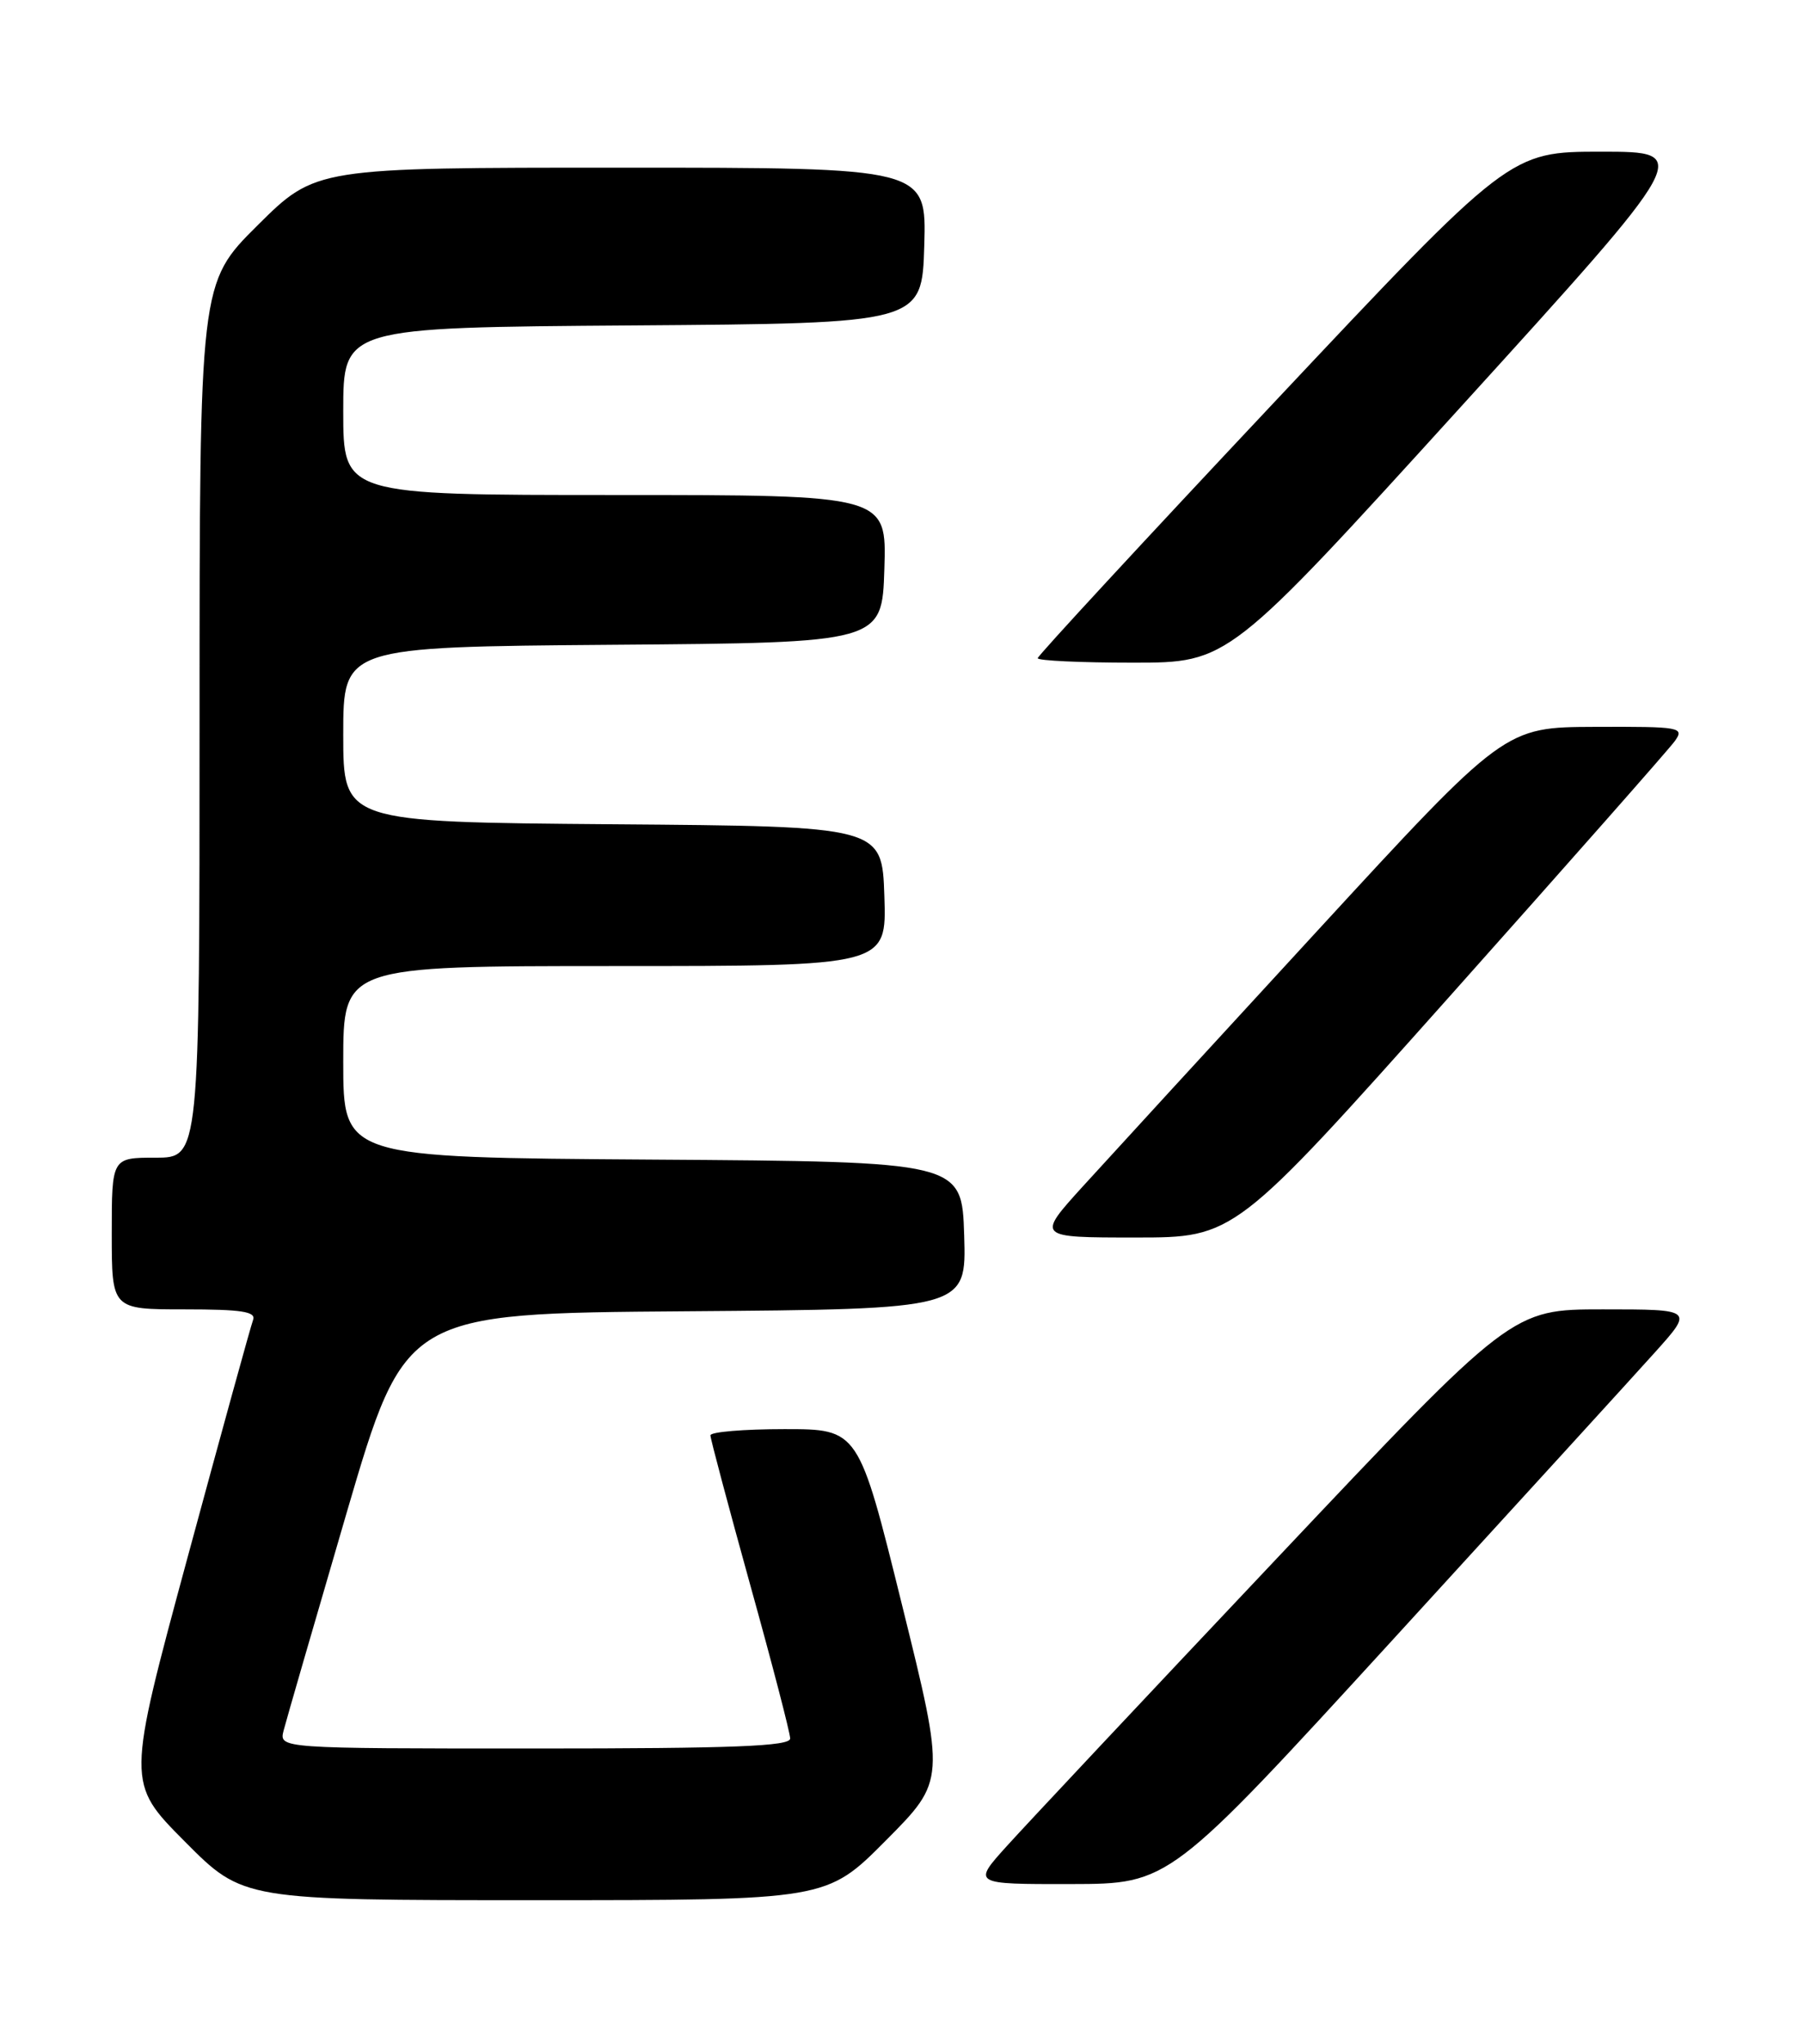<?xml version="1.0" encoding="UTF-8" standalone="no"?>
<!DOCTYPE svg PUBLIC "-//W3C//DTD SVG 1.1//EN" "http://www.w3.org/Graphics/SVG/1.1/DTD/svg11.dtd" >
<svg xmlns="http://www.w3.org/2000/svg" xmlns:xlink="http://www.w3.org/1999/xlink" version="1.1" viewBox="0 0 226 256">
 <g >
 <path fill="currentColor"
d=" M 110.99 230.51 C 118.44 223.01 118.44 223.01 113.00 201.01 C 107.56 179.00 107.56 179.00 98.28 179.00 C 93.18 179.00 89.00 179.35 89.00 179.78 C 89.00 180.21 91.25 188.64 93.99 198.53 C 96.74 208.41 98.99 217.06 98.99 217.75 C 99.00 218.72 91.93 219.00 66.98 219.00 C 34.96 219.00 34.96 219.00 35.53 216.75 C 35.85 215.51 39.40 203.25 43.42 189.50 C 50.75 164.50 50.75 164.50 85.91 164.24 C 121.07 163.97 121.07 163.97 120.79 154.74 C 120.50 145.50 120.50 145.50 81.75 145.24 C 43.00 144.98 43.00 144.98 43.00 132.99 C 43.00 121.00 43.00 121.00 77.04 121.00 C 111.08 121.00 111.08 121.00 110.79 112.25 C 110.50 103.50 110.50 103.50 76.75 103.24 C 43.00 102.97 43.00 102.97 43.00 92.00 C 43.00 81.03 43.00 81.03 76.75 80.76 C 110.50 80.50 110.50 80.50 110.79 71.25 C 111.08 62.00 111.08 62.00 77.04 62.00 C 43.00 62.00 43.00 62.00 43.00 51.51 C 43.00 41.02 43.00 41.02 79.25 40.76 C 115.50 40.50 115.50 40.50 115.79 30.75 C 116.07 21.00 116.07 21.00 77.81 21.00 C 39.55 21.00 39.55 21.00 32.27 28.22 C 25.00 35.45 25.00 35.45 25.00 90.22 C 25.00 145.00 25.00 145.00 19.50 145.00 C 14.00 145.00 14.00 145.00 14.00 154.50 C 14.00 164.00 14.00 164.00 23.11 164.00 C 30.30 164.00 32.11 164.28 31.70 165.34 C 31.42 166.07 27.74 179.42 23.52 194.99 C 15.85 223.31 15.85 223.31 23.15 230.65 C 30.45 238.00 30.45 238.00 67.00 238.00 C 103.55 238.00 103.55 238.00 110.99 230.51 Z  M 174.50 205.36 C 189.90 188.53 204.67 172.34 207.33 169.38 C 212.16 164.00 212.16 164.00 200.79 164.00 C 189.41 164.00 189.41 164.00 159.96 195.19 C 143.76 212.34 128.55 228.54 126.16 231.19 C 121.81 236.00 121.81 236.00 134.16 235.98 C 146.50 235.96 146.50 235.96 174.50 205.36 Z  M 181.58 124.83 C 196.38 108.23 209.09 93.83 209.81 92.83 C 211.05 91.09 210.57 91.00 199.81 91.04 C 188.50 91.08 188.50 91.08 165.00 116.62 C 152.07 130.67 138.88 145.05 135.67 148.58 C 129.84 155.00 129.84 155.00 142.25 155.00 C 154.66 155.00 154.66 155.00 181.58 124.83 Z  M 182.97 51.00 C 212.05 19.00 212.05 19.00 200.60 19.00 C 189.15 19.00 189.15 19.00 159.58 50.44 C 143.31 67.74 130.00 82.14 130.00 82.44 C 130.00 82.75 135.37 83.00 141.94 83.00 C 153.89 83.00 153.89 83.00 182.97 51.00 Z "/>
</g>
</svg>